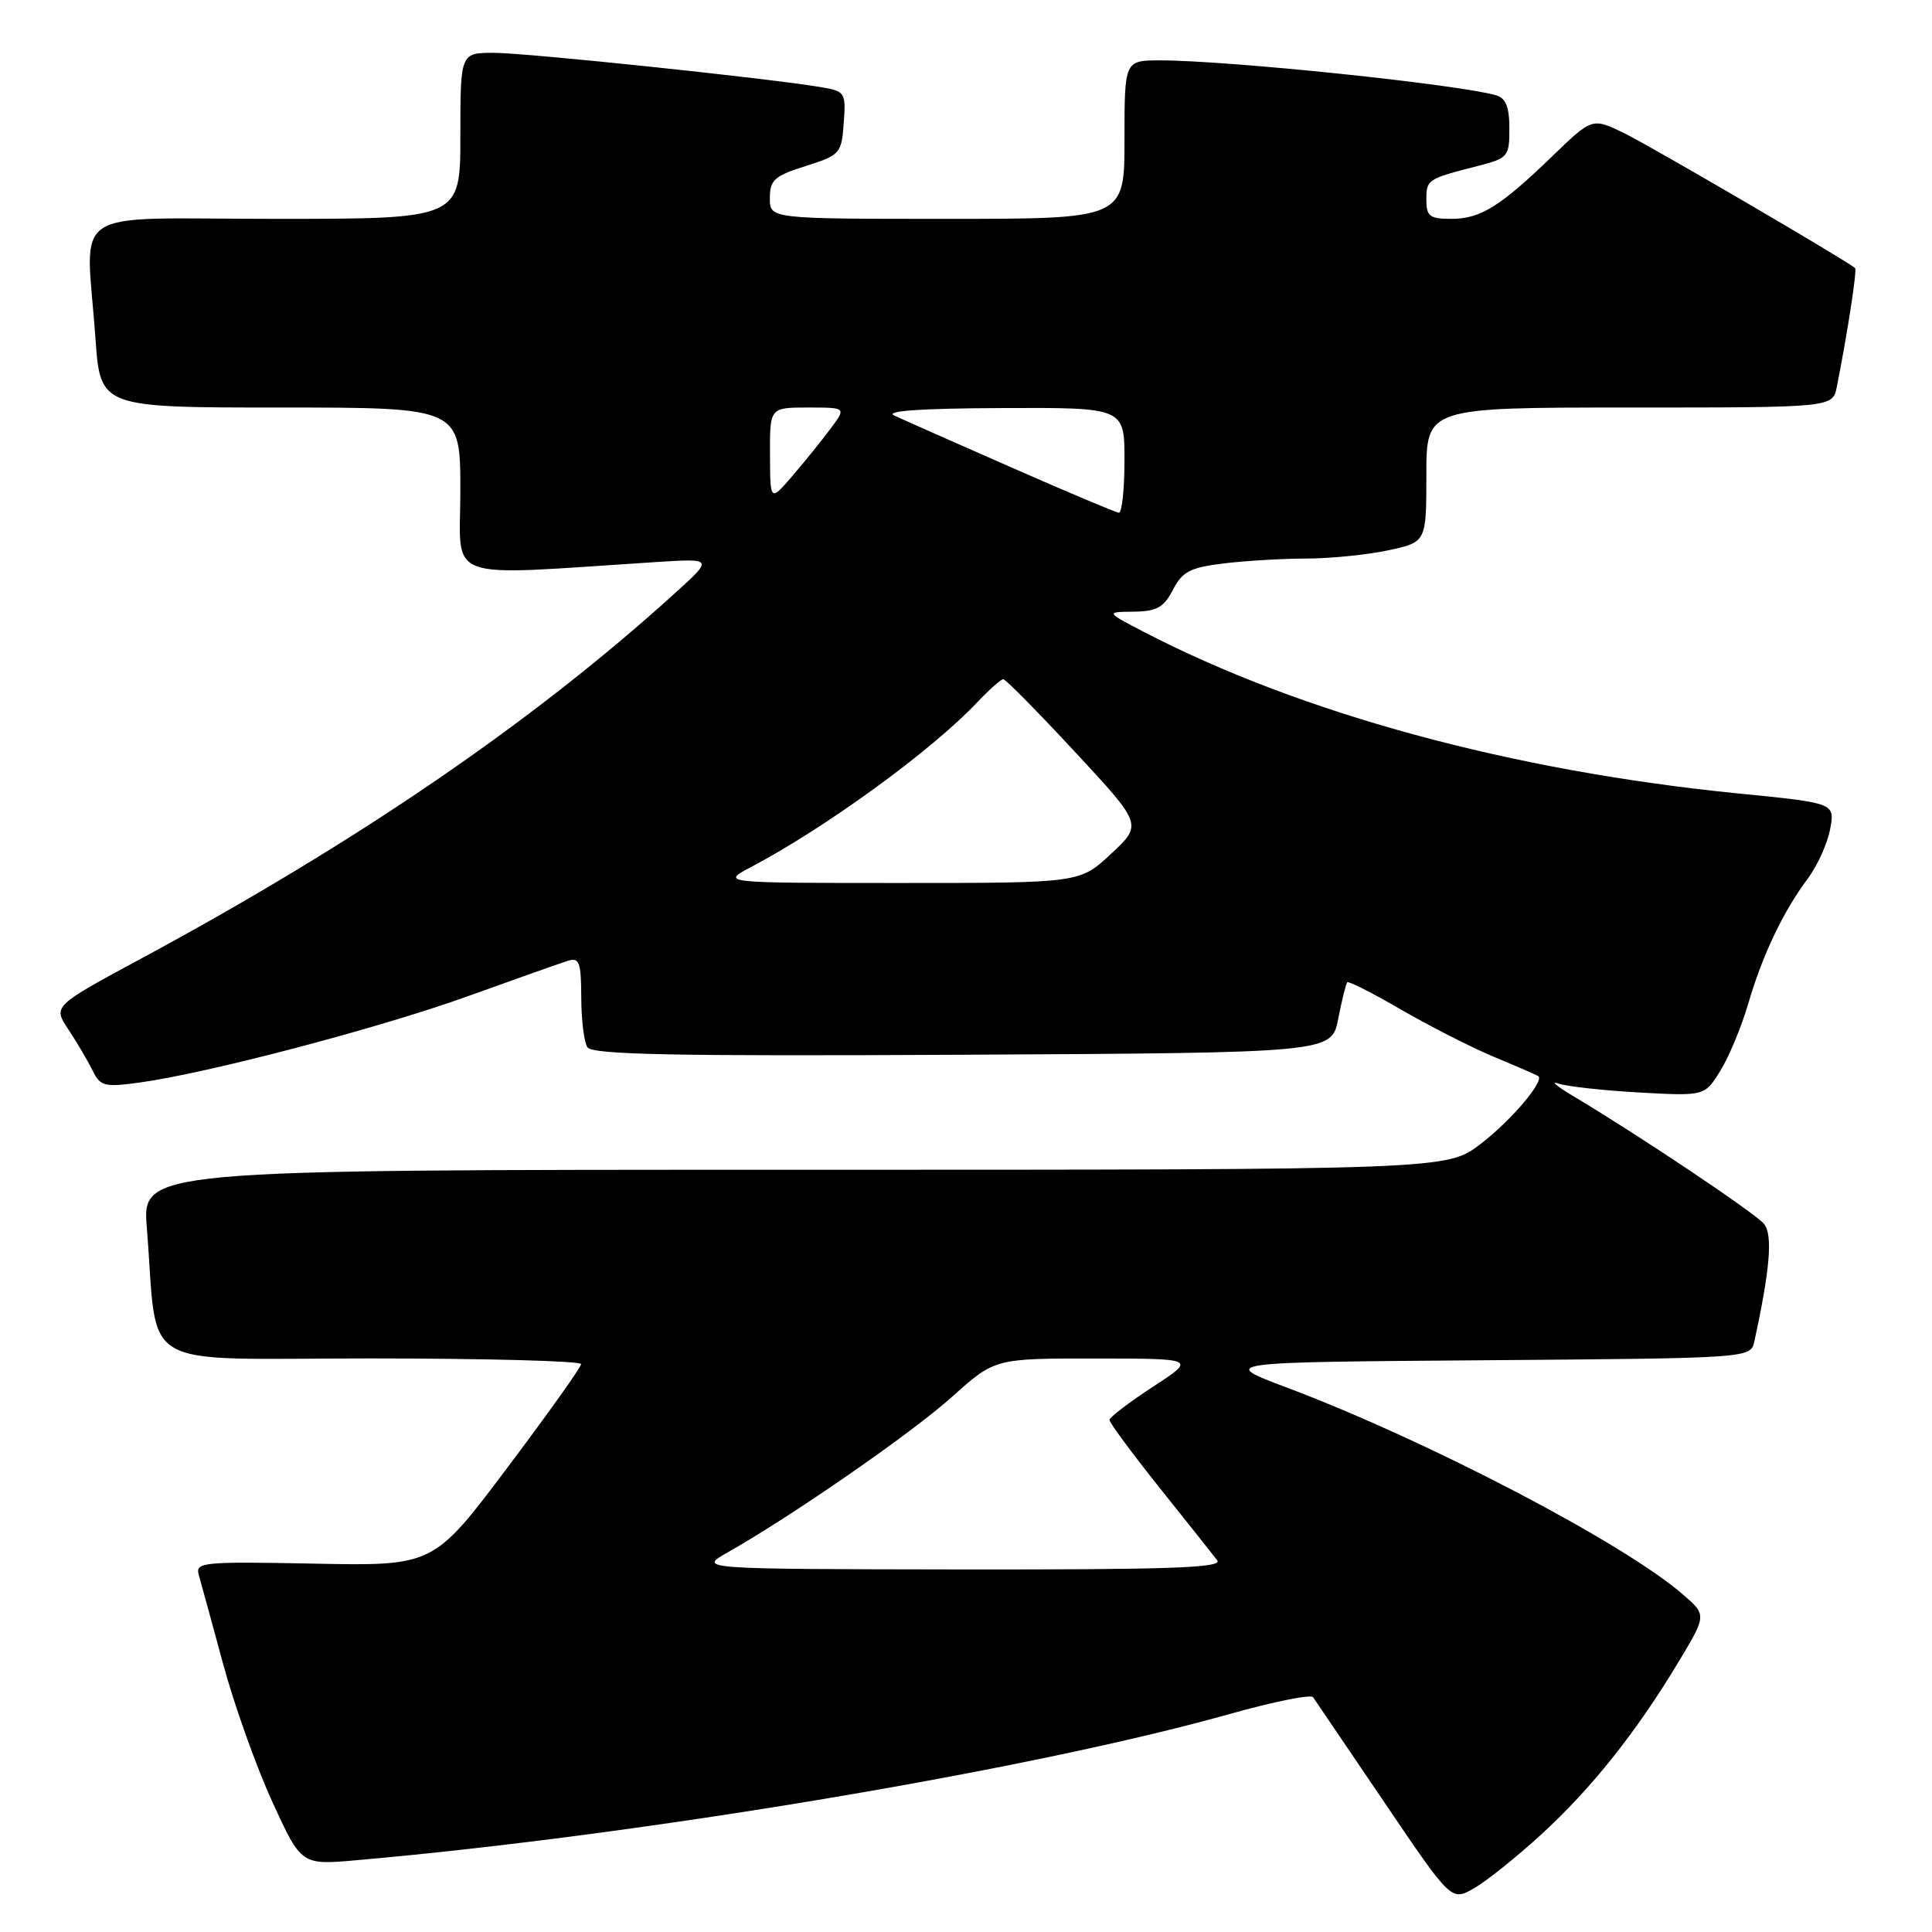 <?xml version="1.0" encoding="UTF-8" standalone="no"?>
<!DOCTYPE svg PUBLIC "-//W3C//DTD SVG 1.1//EN" "http://www.w3.org/Graphics/SVG/1.1/DTD/svg11.dtd" >
<svg xmlns="http://www.w3.org/2000/svg" xmlns:xlink="http://www.w3.org/1999/xlink" version="1.1" viewBox="0 0 256 256">
 <g >
 <path fill="currentColor"
d=" M 204.24 243.06 C 210.90 236.96 216.83 229.50 222.39 220.25 C 226.15 214.00 226.15 214.00 222.97 211.25 C 215.01 204.38 189.17 190.89 170.54 183.87 C 161.58 180.50 161.58 180.50 196.78 180.24 C 231.97 179.97 231.97 179.97 232.46 177.74 C 234.54 168.20 234.92 163.61 233.74 162.17 C 232.58 160.75 217.00 150.32 208.38 145.19 C 206.25 143.92 205.40 143.19 206.50 143.58 C 207.60 143.96 212.41 144.49 217.19 144.76 C 225.88 145.24 225.88 145.24 227.96 141.87 C 229.11 140.02 230.76 136.03 231.65 133.00 C 233.52 126.57 236.30 120.74 239.54 116.42 C 240.81 114.72 242.14 111.78 242.50 109.87 C 243.15 106.41 243.15 106.41 230.45 105.15 C 200.39 102.17 172.39 94.56 151.47 83.68 C 146.50 81.09 146.50 81.09 150.22 81.05 C 153.29 81.01 154.21 80.49 155.42 78.15 C 156.68 75.72 157.69 75.20 162.20 74.65 C 165.12 74.30 170.07 74.01 173.20 74.01 C 176.34 74.00 181.17 73.51 183.95 72.92 C 189.00 71.83 189.00 71.83 189.00 62.92 C 189.00 54.00 189.00 54.00 215.92 54.00 C 242.84 54.00 242.84 54.00 243.39 51.25 C 244.81 44.09 246.09 35.77 245.81 35.52 C 244.62 34.49 218.66 19.32 215.24 17.66 C 210.98 15.59 210.98 15.59 205.74 20.65 C 198.74 27.41 196.17 29.00 192.28 29.00 C 189.44 29.00 189.00 28.66 189.00 26.47 C 189.00 23.79 189.12 23.71 195.75 22.01 C 199.84 20.96 200.00 20.77 200.00 17.03 C 200.00 14.18 199.53 13.00 198.25 12.63 C 193.20 11.17 162.83 8.01 153.75 8.00 C 149.00 8.00 149.00 8.00 149.00 18.50 C 149.00 29.00 149.00 29.00 125.50 29.00 C 102.00 29.00 102.00 29.00 102.01 26.25 C 102.01 23.85 102.61 23.31 106.76 22.00 C 111.33 20.55 111.51 20.35 111.80 16.31 C 112.10 12.26 111.99 12.09 108.80 11.55 C 101.90 10.38 69.73 7.00 65.46 7.00 C 61.00 7.00 61.00 7.00 61.00 18.00 C 61.00 29.00 61.00 29.00 36.50 29.00 C 8.47 29.00 11.39 27.06 12.65 44.85 C 13.30 54.00 13.30 54.00 37.15 54.00 C 61.00 54.00 61.00 54.00 61.00 65.04 C 61.00 77.31 58.24 76.31 87.00 74.47 C 94.50 74.00 94.50 74.00 89.50 78.54 C 70.76 95.56 47.48 111.50 18.72 127.01 C 7.01 133.32 7.01 133.32 9.06 136.41 C 10.19 138.11 11.62 140.54 12.25 141.82 C 13.29 143.94 13.81 144.08 18.44 143.45 C 27.48 142.22 50.23 136.24 62.00 132.00 C 68.33 129.72 74.29 127.61 75.25 127.31 C 76.77 126.84 77.00 127.49 77.02 132.13 C 77.02 135.09 77.39 138.07 77.83 138.76 C 78.46 139.75 89.07 139.96 127.53 139.76 C 176.44 139.50 176.44 139.50 177.32 135.00 C 177.80 132.53 178.34 130.35 178.52 130.16 C 178.70 129.97 181.92 131.61 185.67 133.79 C 189.43 135.97 194.97 138.79 198.00 140.06 C 201.03 141.32 203.65 142.46 203.83 142.59 C 204.70 143.22 200.18 148.53 196.19 151.58 C 191.71 155.00 191.71 155.00 105.27 155.00 C 18.83 155.00 18.83 155.00 19.46 162.75 C 21.01 181.98 17.60 180.00 49.09 180.00 C 64.44 180.00 77.00 180.34 77.00 180.75 C 77.00 181.16 72.59 187.35 67.21 194.50 C 57.43 207.50 57.43 207.50 41.63 207.19 C 26.79 206.90 25.86 207.00 26.34 208.69 C 26.63 209.69 28.08 215.00 29.57 220.50 C 31.06 226.00 34.01 234.24 36.11 238.81 C 39.93 247.13 39.93 247.13 47.22 246.49 C 84.93 243.18 136.53 234.54 162.99 227.10 C 168.76 225.48 173.71 224.48 173.99 224.89 C 174.27 225.29 178.51 231.54 183.41 238.78 C 192.31 251.93 192.31 251.93 195.31 250.21 C 196.96 249.27 200.98 246.05 204.24 243.06 Z  M 96.40 205.71 C 104.94 200.88 120.81 189.89 126.16 185.08 C 131.82 180.00 131.82 180.00 145.16 180.01 C 158.50 180.02 158.50 180.02 152.76 183.76 C 149.61 185.82 147.02 187.79 147.01 188.15 C 147.01 188.51 150.00 192.56 153.66 197.15 C 157.33 201.74 160.76 206.06 161.29 206.75 C 162.05 207.74 155.12 207.99 127.37 207.96 C 92.50 207.91 92.50 207.91 96.40 205.71 Z  M 99.51 114.89 C 109.46 109.64 123.42 99.47 129.44 93.11 C 131.05 91.40 132.63 90.00 132.94 90.00 C 133.25 90.00 137.52 94.33 142.44 99.63 C 151.38 109.26 151.38 109.26 147.23 113.13 C 143.08 117.00 143.08 117.00 119.30 117.00 C 95.53 117.00 95.53 117.00 99.51 114.89 Z  M 134.00 61.93 C 126.58 58.67 119.60 55.58 118.50 55.07 C 117.17 54.45 121.92 54.11 132.75 54.07 C 149.00 54.00 149.00 54.00 149.00 61.00 C 149.00 64.85 148.66 67.97 148.25 67.94 C 147.84 67.90 141.43 65.20 134.00 61.93 Z  M 102.03 60.25 C 102.00 54.00 102.00 54.00 107.07 54.00 C 112.14 54.00 112.14 54.00 110.09 56.75 C 108.97 58.26 106.70 61.08 105.05 63.00 C 102.05 66.50 102.05 66.50 102.03 60.25 Z "/>
</g>
</svg>